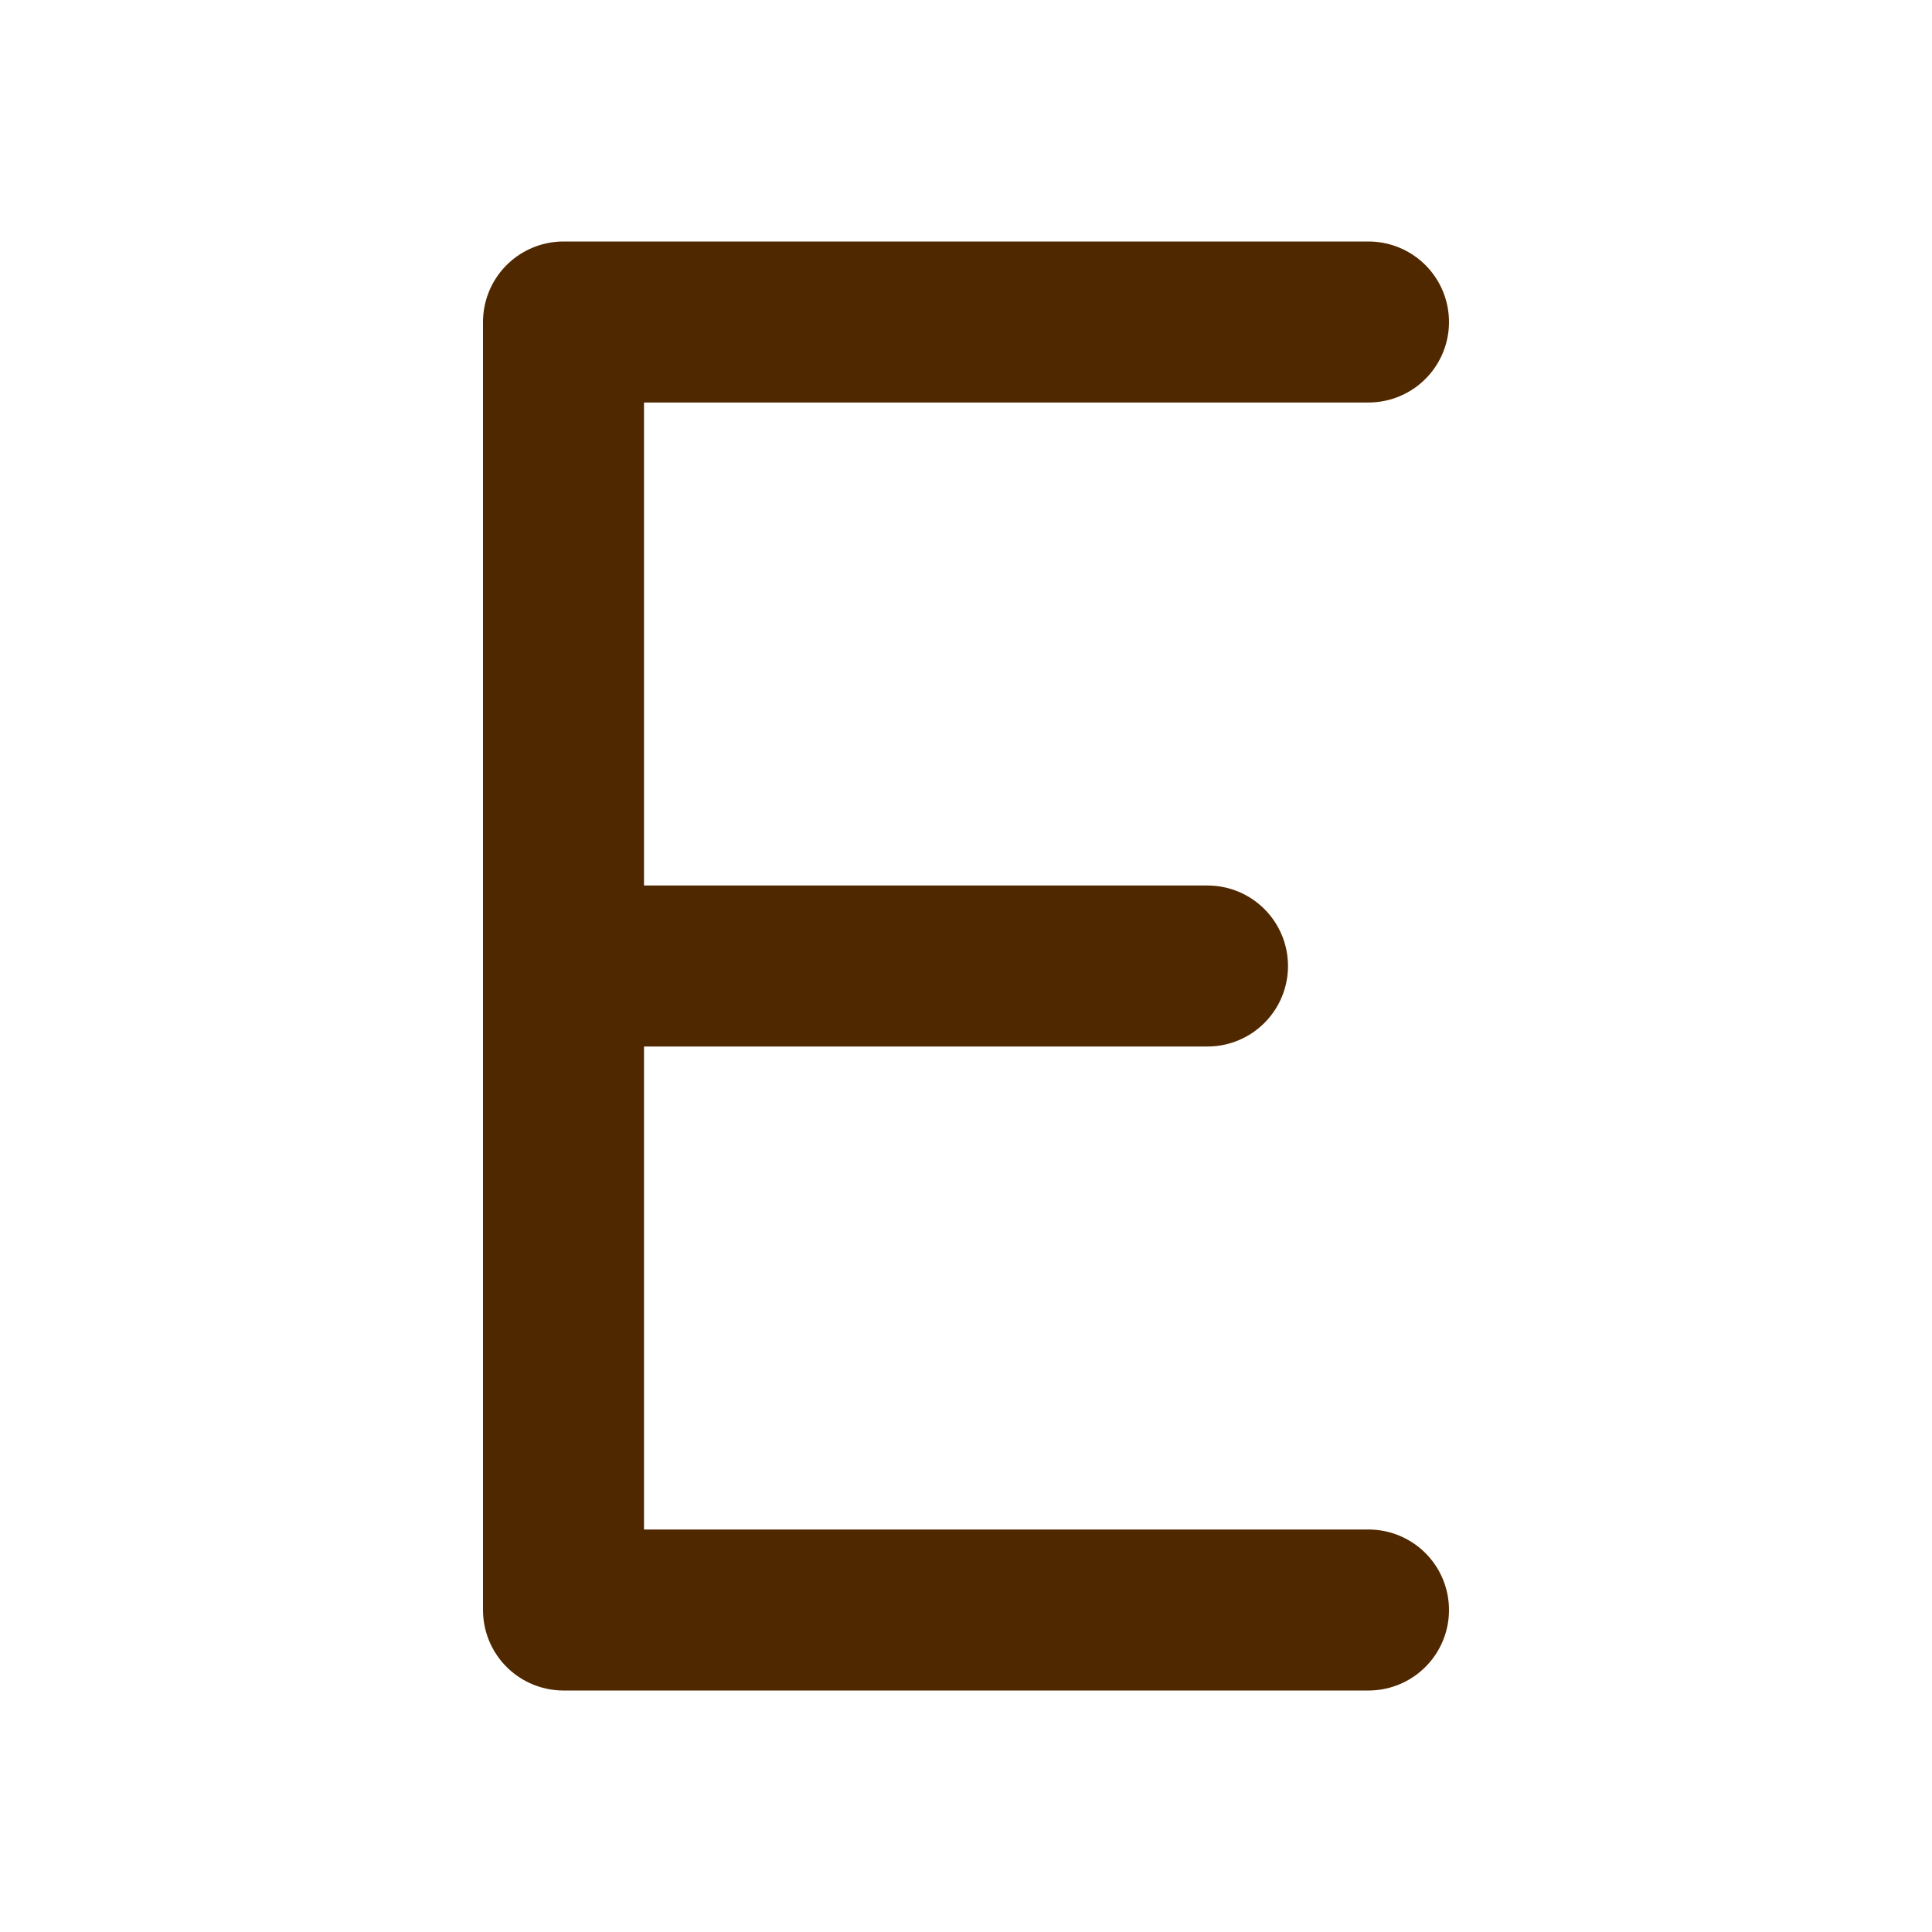 <svg xmlns="http://www.w3.org/2000/svg" class="icon icon-tabler icon-tabler-letter-e" width="24" height="24" stroke-width="2" stroke="currentColor" fill="none" stroke-linecap="round" stroke-linejoin="round"  style="stroke: rgb(80, 40, 0);"><path d="M0 0h24v24H0z" stroke="none"/><path d="M17 4H7v16h10M7 12h8"/></svg>